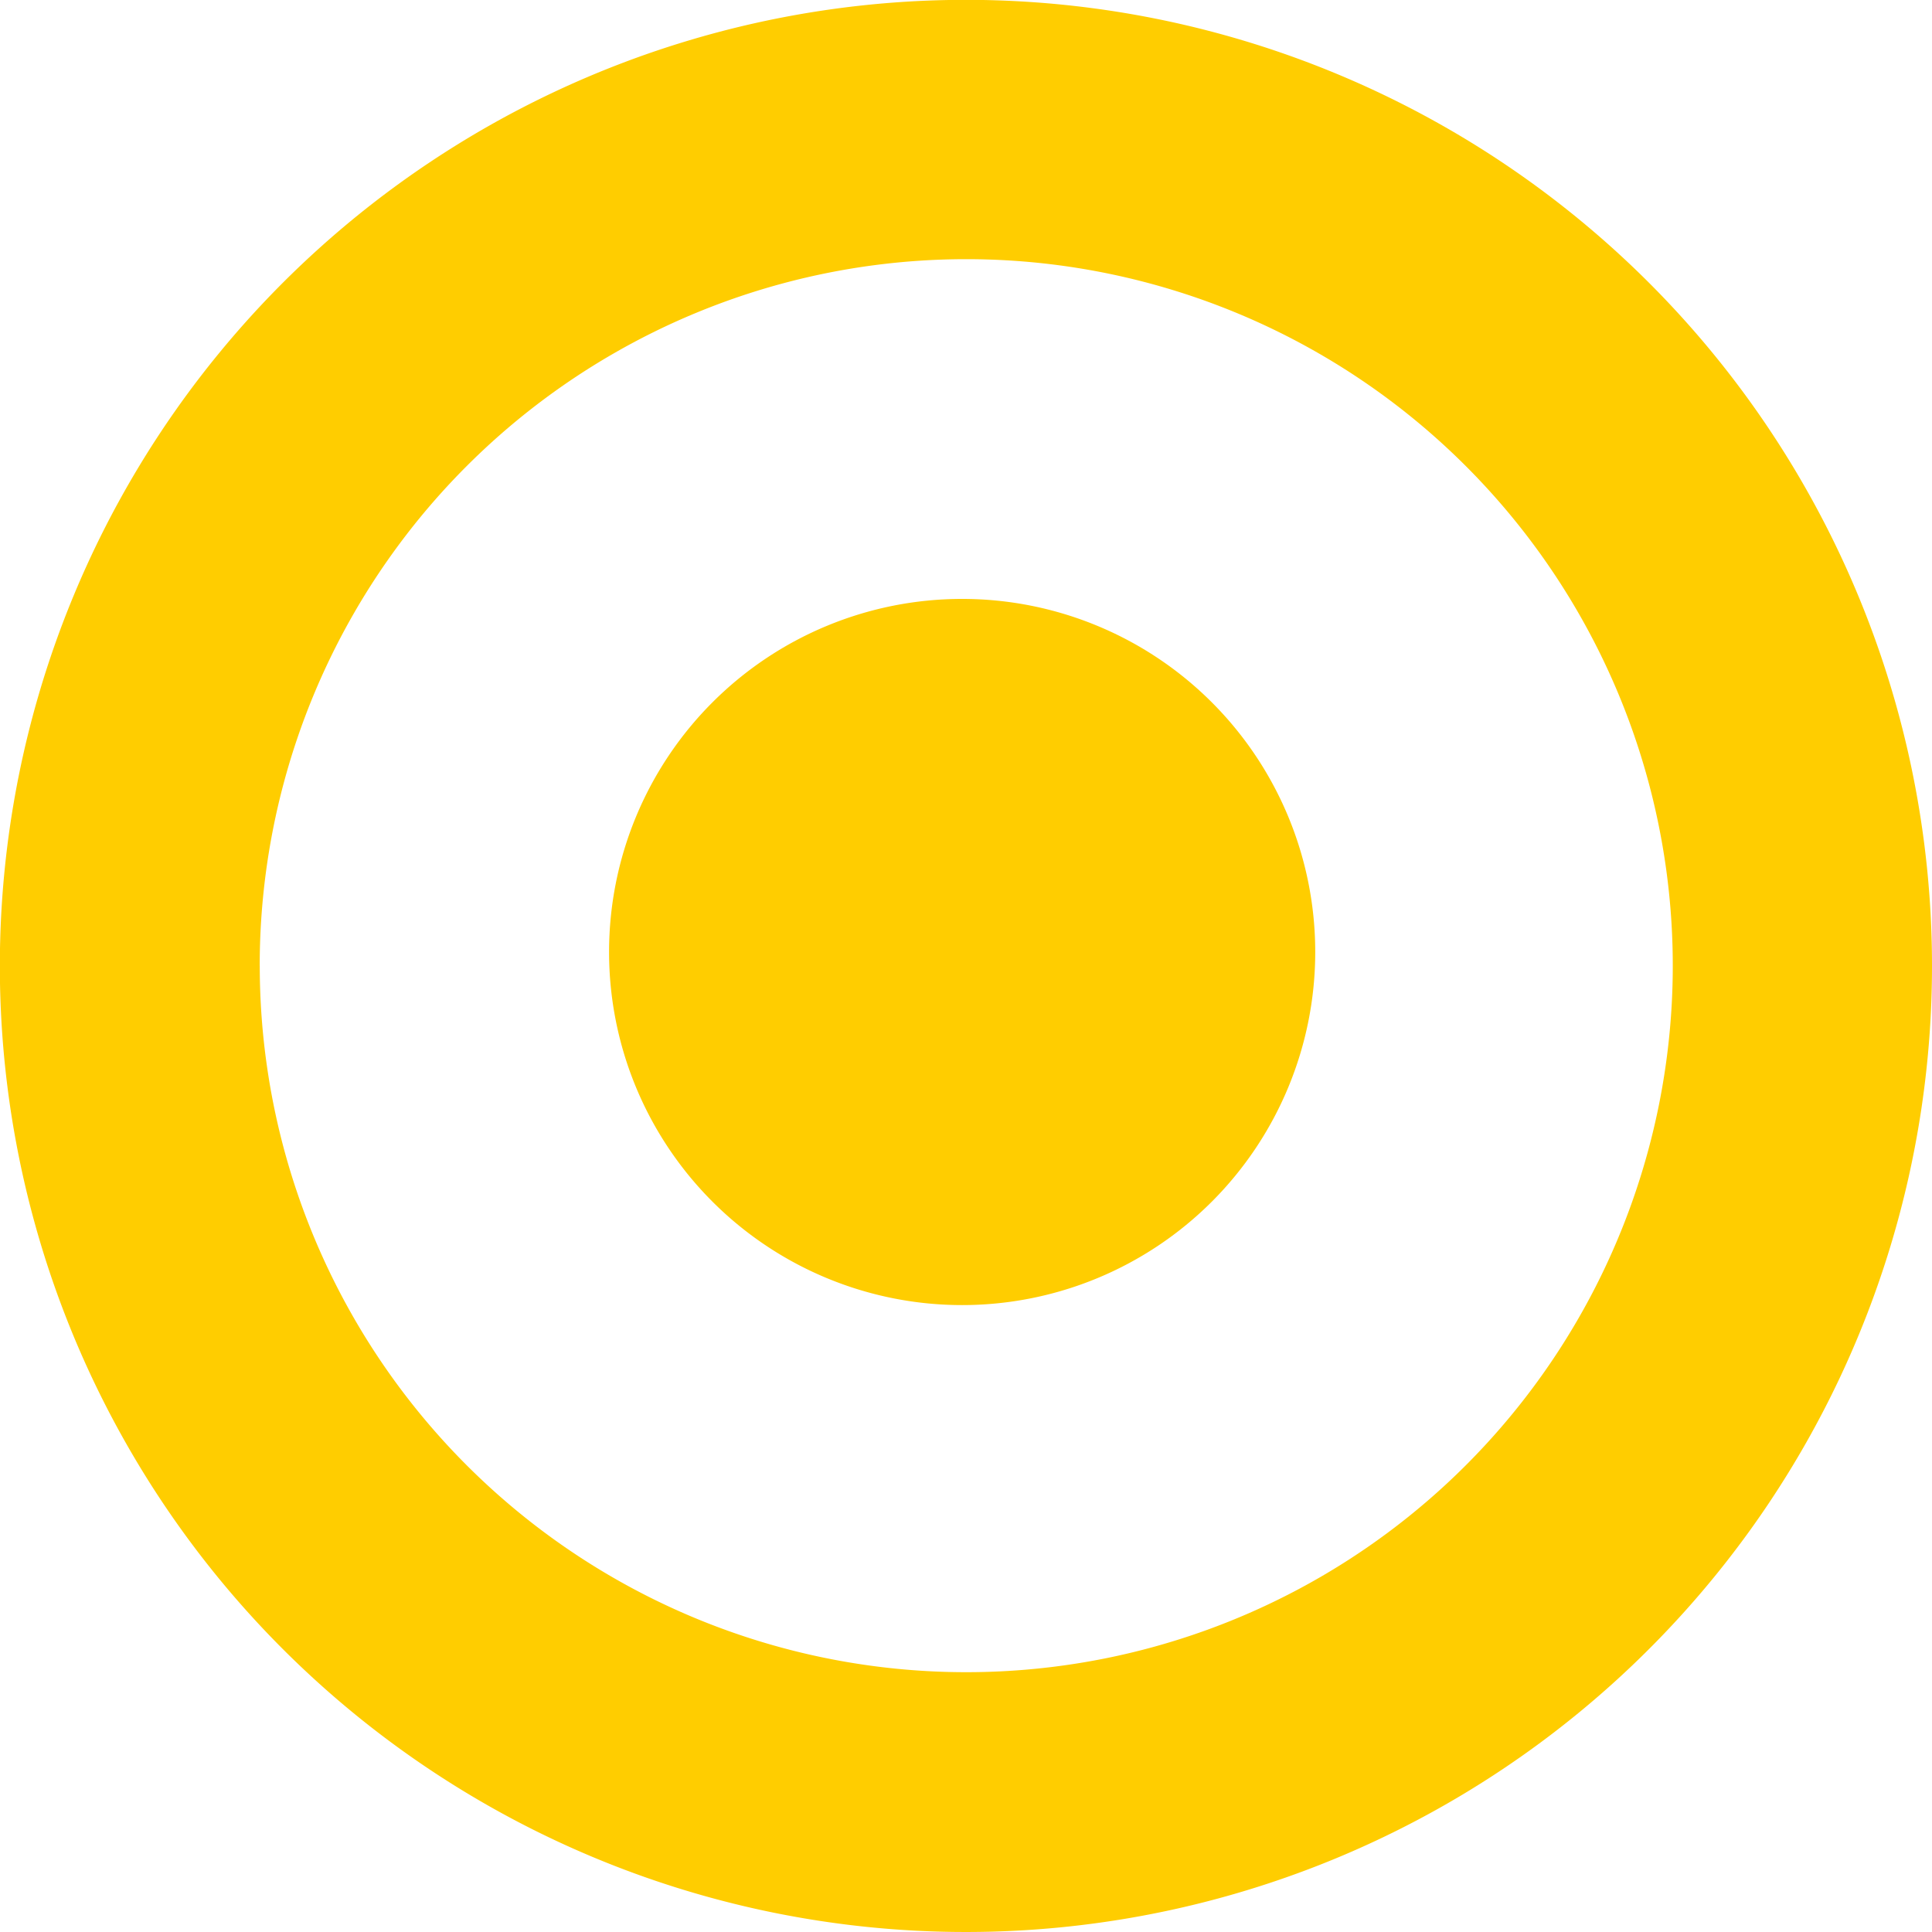 <svg xmlns="http://www.w3.org/2000/svg" width="39.397" height="39.397" viewBox="0 0 39.397 39.397">
  <path id="bullet-active" d="M34.7,39.187a19.7,19.7,0,1,1,19.7-19.7,19.7,19.7,0,0,1-19.7,19.7Zm.006-34.1A14.407,14.407,0,1,0,49.112,19.494,14.408,14.408,0,0,0,34.7,5.086Zm.278,21.523a7.2,7.2,0,1,1,7.2-7.2,7.2,7.2,0,0,1-7.2,7.2Z" transform="translate(0.21 54.397) rotate(-90)" fill="#ffcd00" fill-rule="evenodd"/>
</svg>
